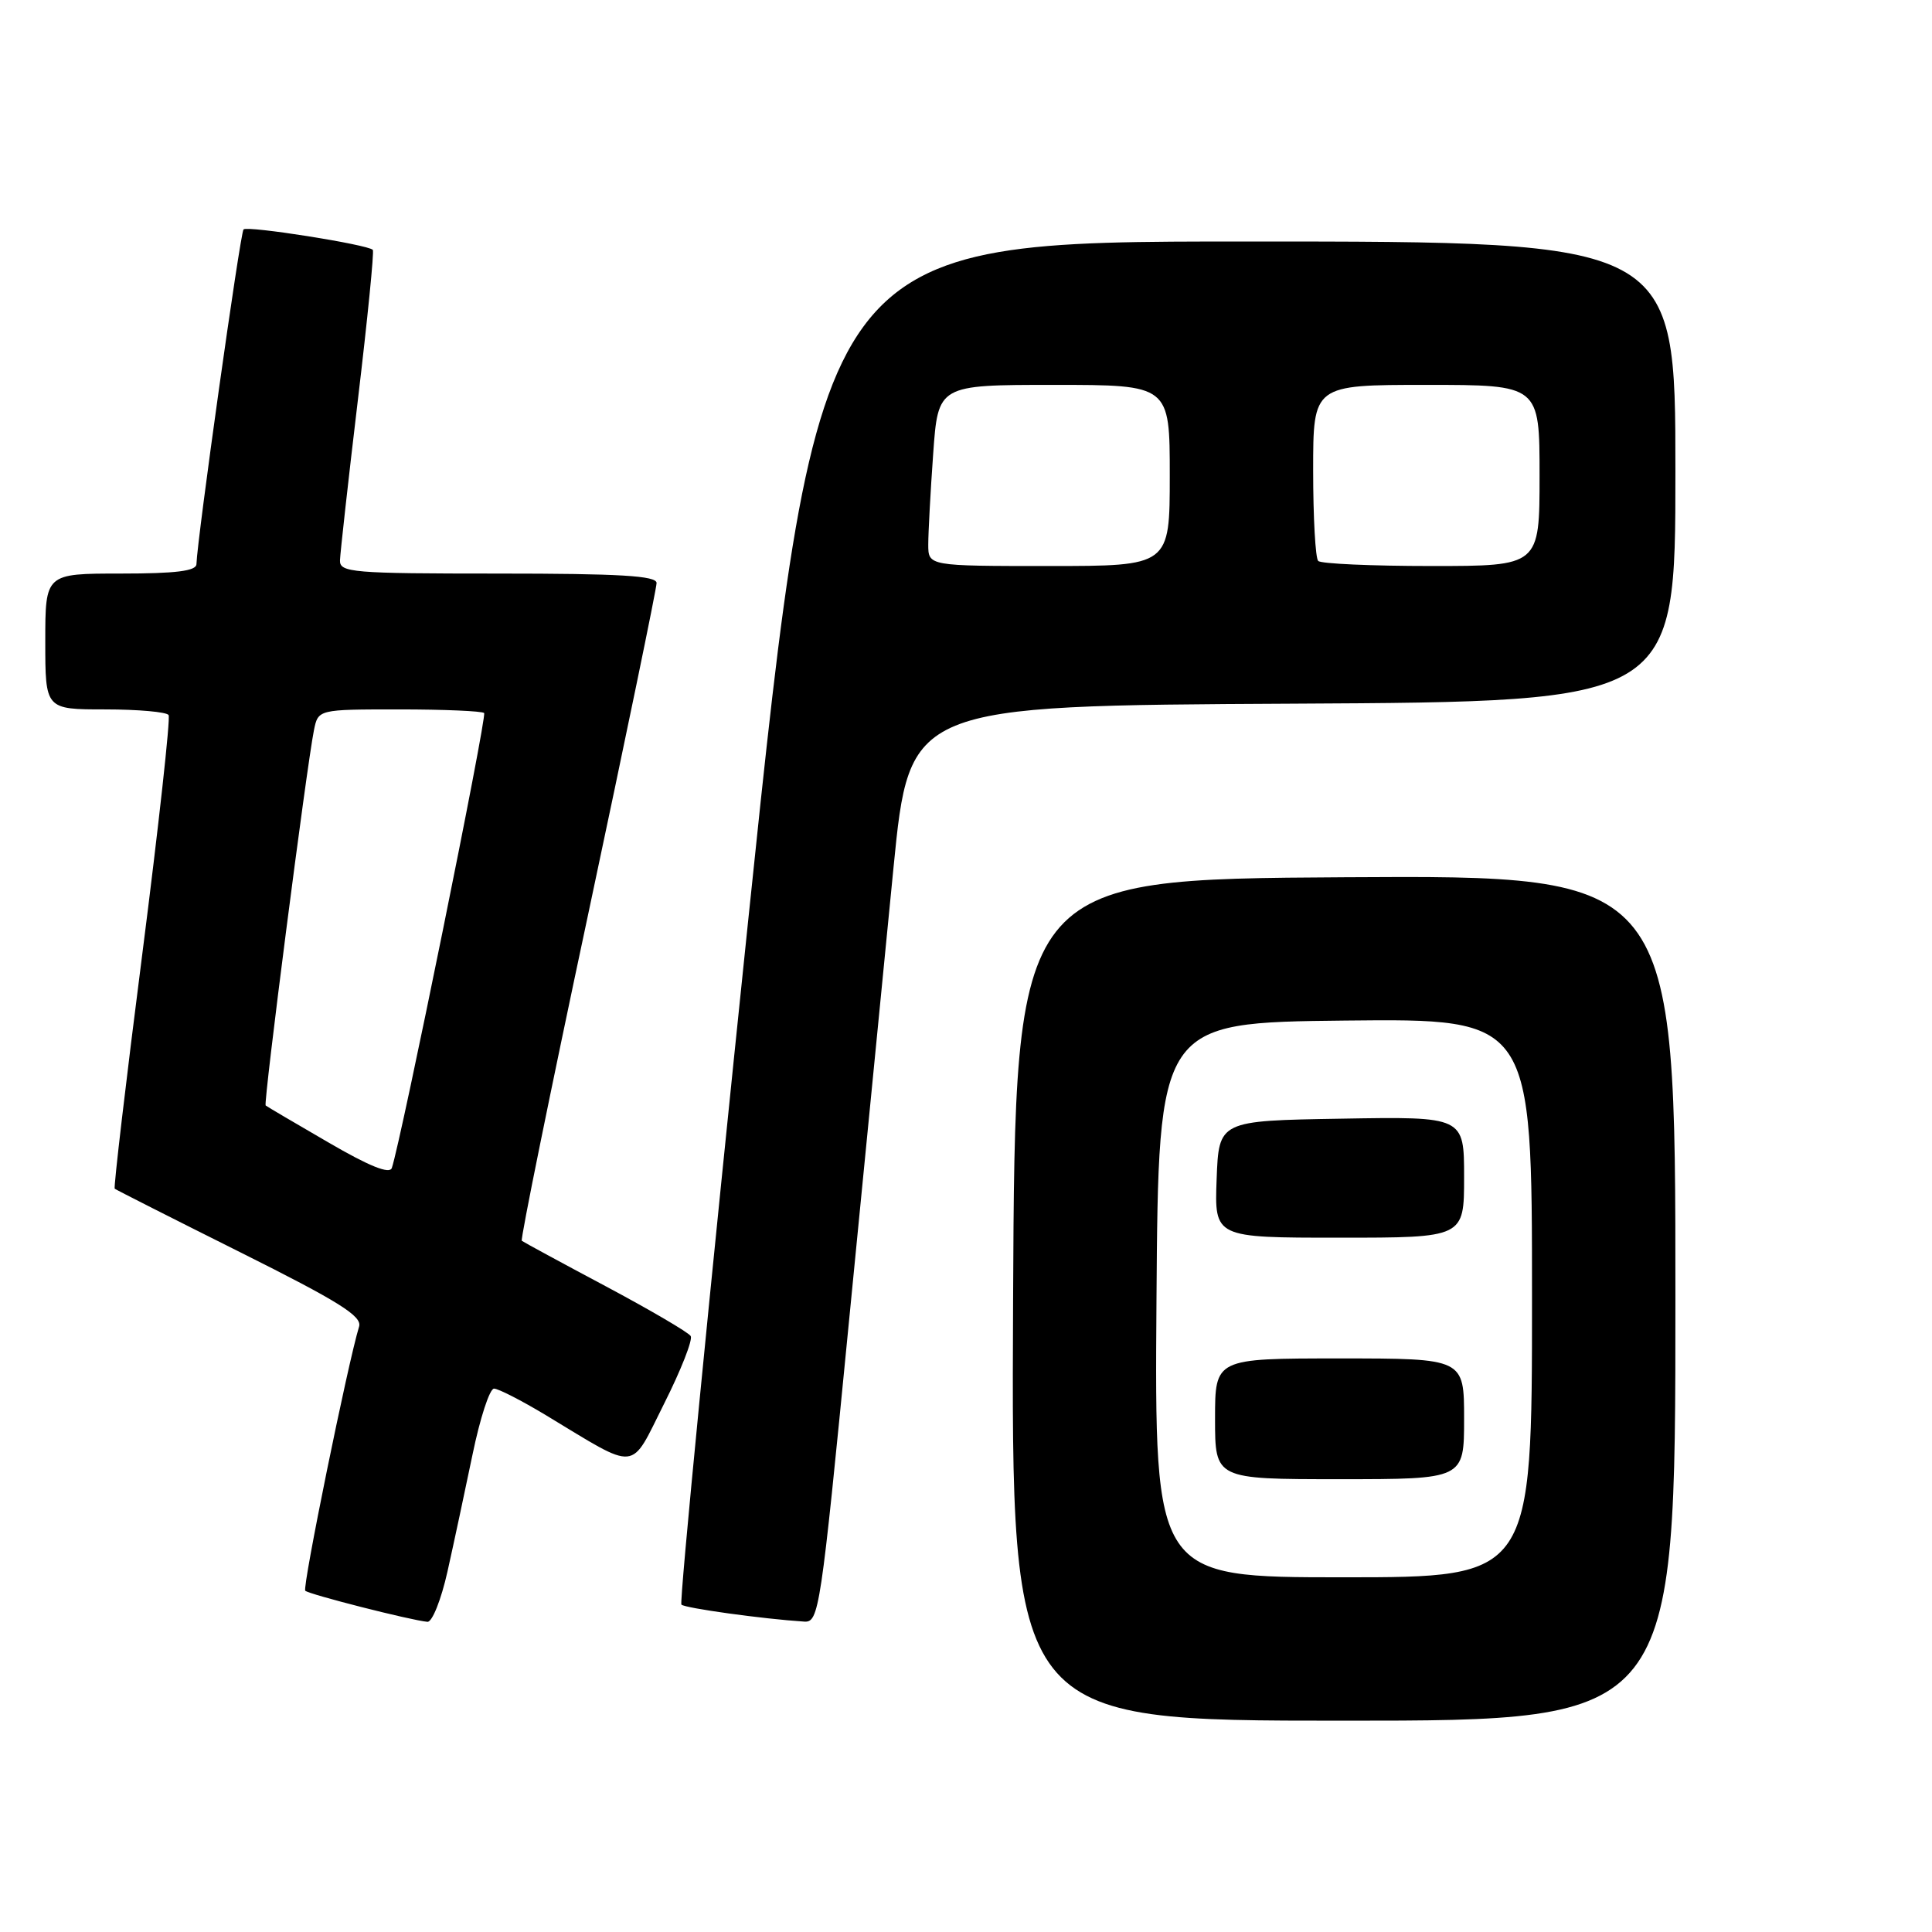 <?xml version="1.0" encoding="UTF-8" standalone="no"?>
<!DOCTYPE svg PUBLIC "-//W3C//DTD SVG 1.1//EN" "http://www.w3.org/Graphics/SVG/1.1/DTD/svg11.dtd" >
<svg xmlns="http://www.w3.org/2000/svg" xmlns:xlink="http://www.w3.org/1999/xlink" version="1.1" viewBox="0 0 256 256">
 <g >
 <path fill="currentColor"
d=" M 222.00 171.99 C 222.00 115.98 222.00 115.98 178.25 116.24 C 134.50 116.50 134.50 116.50 134.24 172.25 C 133.98 228.00 133.98 228.00 177.99 228.00 C 222.00 228.00 222.00 228.00 222.00 171.99 Z  M 59.29 208.25 C 60.12 204.54 61.61 197.56 62.61 192.75 C 63.60 187.94 64.88 184.00 65.46 184.00 C 66.03 184.00 69.11 185.58 72.30 187.50 C 84.74 195.01 83.41 195.14 88.01 185.97 C 90.24 181.54 91.82 177.51 91.52 177.03 C 91.21 176.54 86.14 173.57 80.23 170.42 C 74.33 167.28 69.34 164.57 69.14 164.41 C 68.94 164.25 72.88 144.85 77.90 121.31 C 82.91 97.76 87.01 77.94 87.00 77.25 C 87.00 76.29 82.13 76.00 66.00 76.00 C 46.65 76.00 45.00 75.86 45.05 74.25 C 45.08 73.29 46.14 63.73 47.42 53.00 C 48.70 42.27 49.59 33.32 49.40 33.11 C 48.78 32.41 32.78 29.88 32.27 30.40 C 31.83 30.84 26.12 71.47 26.03 74.75 C 26.01 75.66 23.32 76.00 16.00 76.00 C 6.00 76.00 6.00 76.00 6.00 85.00 C 6.00 94.00 6.00 94.00 13.94 94.00 C 18.31 94.00 22.09 94.34 22.34 94.75 C 22.60 95.16 21.03 109.39 18.86 126.37 C 16.68 143.35 15.04 157.36 15.20 157.51 C 15.37 157.65 22.84 161.44 31.81 165.92 C 44.92 172.47 48.01 174.40 47.58 175.78 C 46.10 180.60 40.03 210.36 40.45 210.78 C 40.93 211.26 54.44 214.70 56.64 214.90 C 57.27 214.95 58.46 211.96 59.29 208.25 Z  M 112.43 175.75 C 114.54 154.16 117.23 126.83 118.39 115.00 C 120.52 93.50 120.52 93.50 171.26 93.24 C 222.00 92.98 222.00 92.98 222.00 62.49 C 222.00 32.00 222.00 32.00 165.25 32.00 C 108.50 32.00 108.50 32.00 99.13 122.05 C 93.98 171.57 90.00 212.33 90.29 212.62 C 90.76 213.09 101.11 214.52 106.55 214.87 C 108.52 215.00 108.74 213.53 112.43 175.75 Z  M 153.24 172.25 C 153.50 135.50 153.50 135.50 178.25 135.23 C 203.00 134.97 203.00 134.97 203.00 171.98 C 203.00 209.00 203.00 209.00 177.99 209.00 C 152.98 209.00 152.98 209.00 153.24 172.25 Z  M 194.00 188.00 C 194.00 180.00 194.00 180.00 177.50 180.00 C 161.00 180.00 161.00 180.00 161.00 188.00 C 161.00 196.00 161.00 196.00 177.50 196.00 C 194.00 196.00 194.00 196.00 194.00 188.00 Z  M 194.00 155.98 C 194.00 147.95 194.00 147.95 177.75 148.23 C 161.50 148.50 161.50 148.50 161.21 156.25 C 160.92 164.00 160.92 164.00 177.46 164.00 C 194.00 164.00 194.00 164.00 194.00 155.98 Z  M 43.50 151.37 C 39.10 148.82 35.36 146.62 35.20 146.48 C 34.88 146.21 40.63 101.56 41.60 96.75 C 42.16 94.00 42.16 94.00 52.91 94.00 C 58.83 94.00 63.88 94.22 64.15 94.48 C 64.56 94.90 53.15 151.13 51.92 154.76 C 51.63 155.62 48.94 154.54 43.50 151.37 Z  M 123.00 72.15 C 123.00 70.59 123.29 65.19 123.65 60.15 C 124.30 51.00 124.30 51.00 139.65 51.00 C 155.00 51.00 155.00 51.00 155.00 63.00 C 155.00 75.00 155.00 75.00 139.00 75.00 C 123.00 75.00 123.00 75.00 123.00 72.15 Z  M 174.67 74.33 C 174.30 73.97 174.00 68.57 174.00 62.33 C 174.00 51.00 174.00 51.00 189.00 51.00 C 204.00 51.00 204.00 51.00 204.00 63.00 C 204.00 75.00 204.00 75.00 189.67 75.00 C 181.78 75.00 175.03 74.70 174.67 74.33 Z "/>
</g>
</svg>